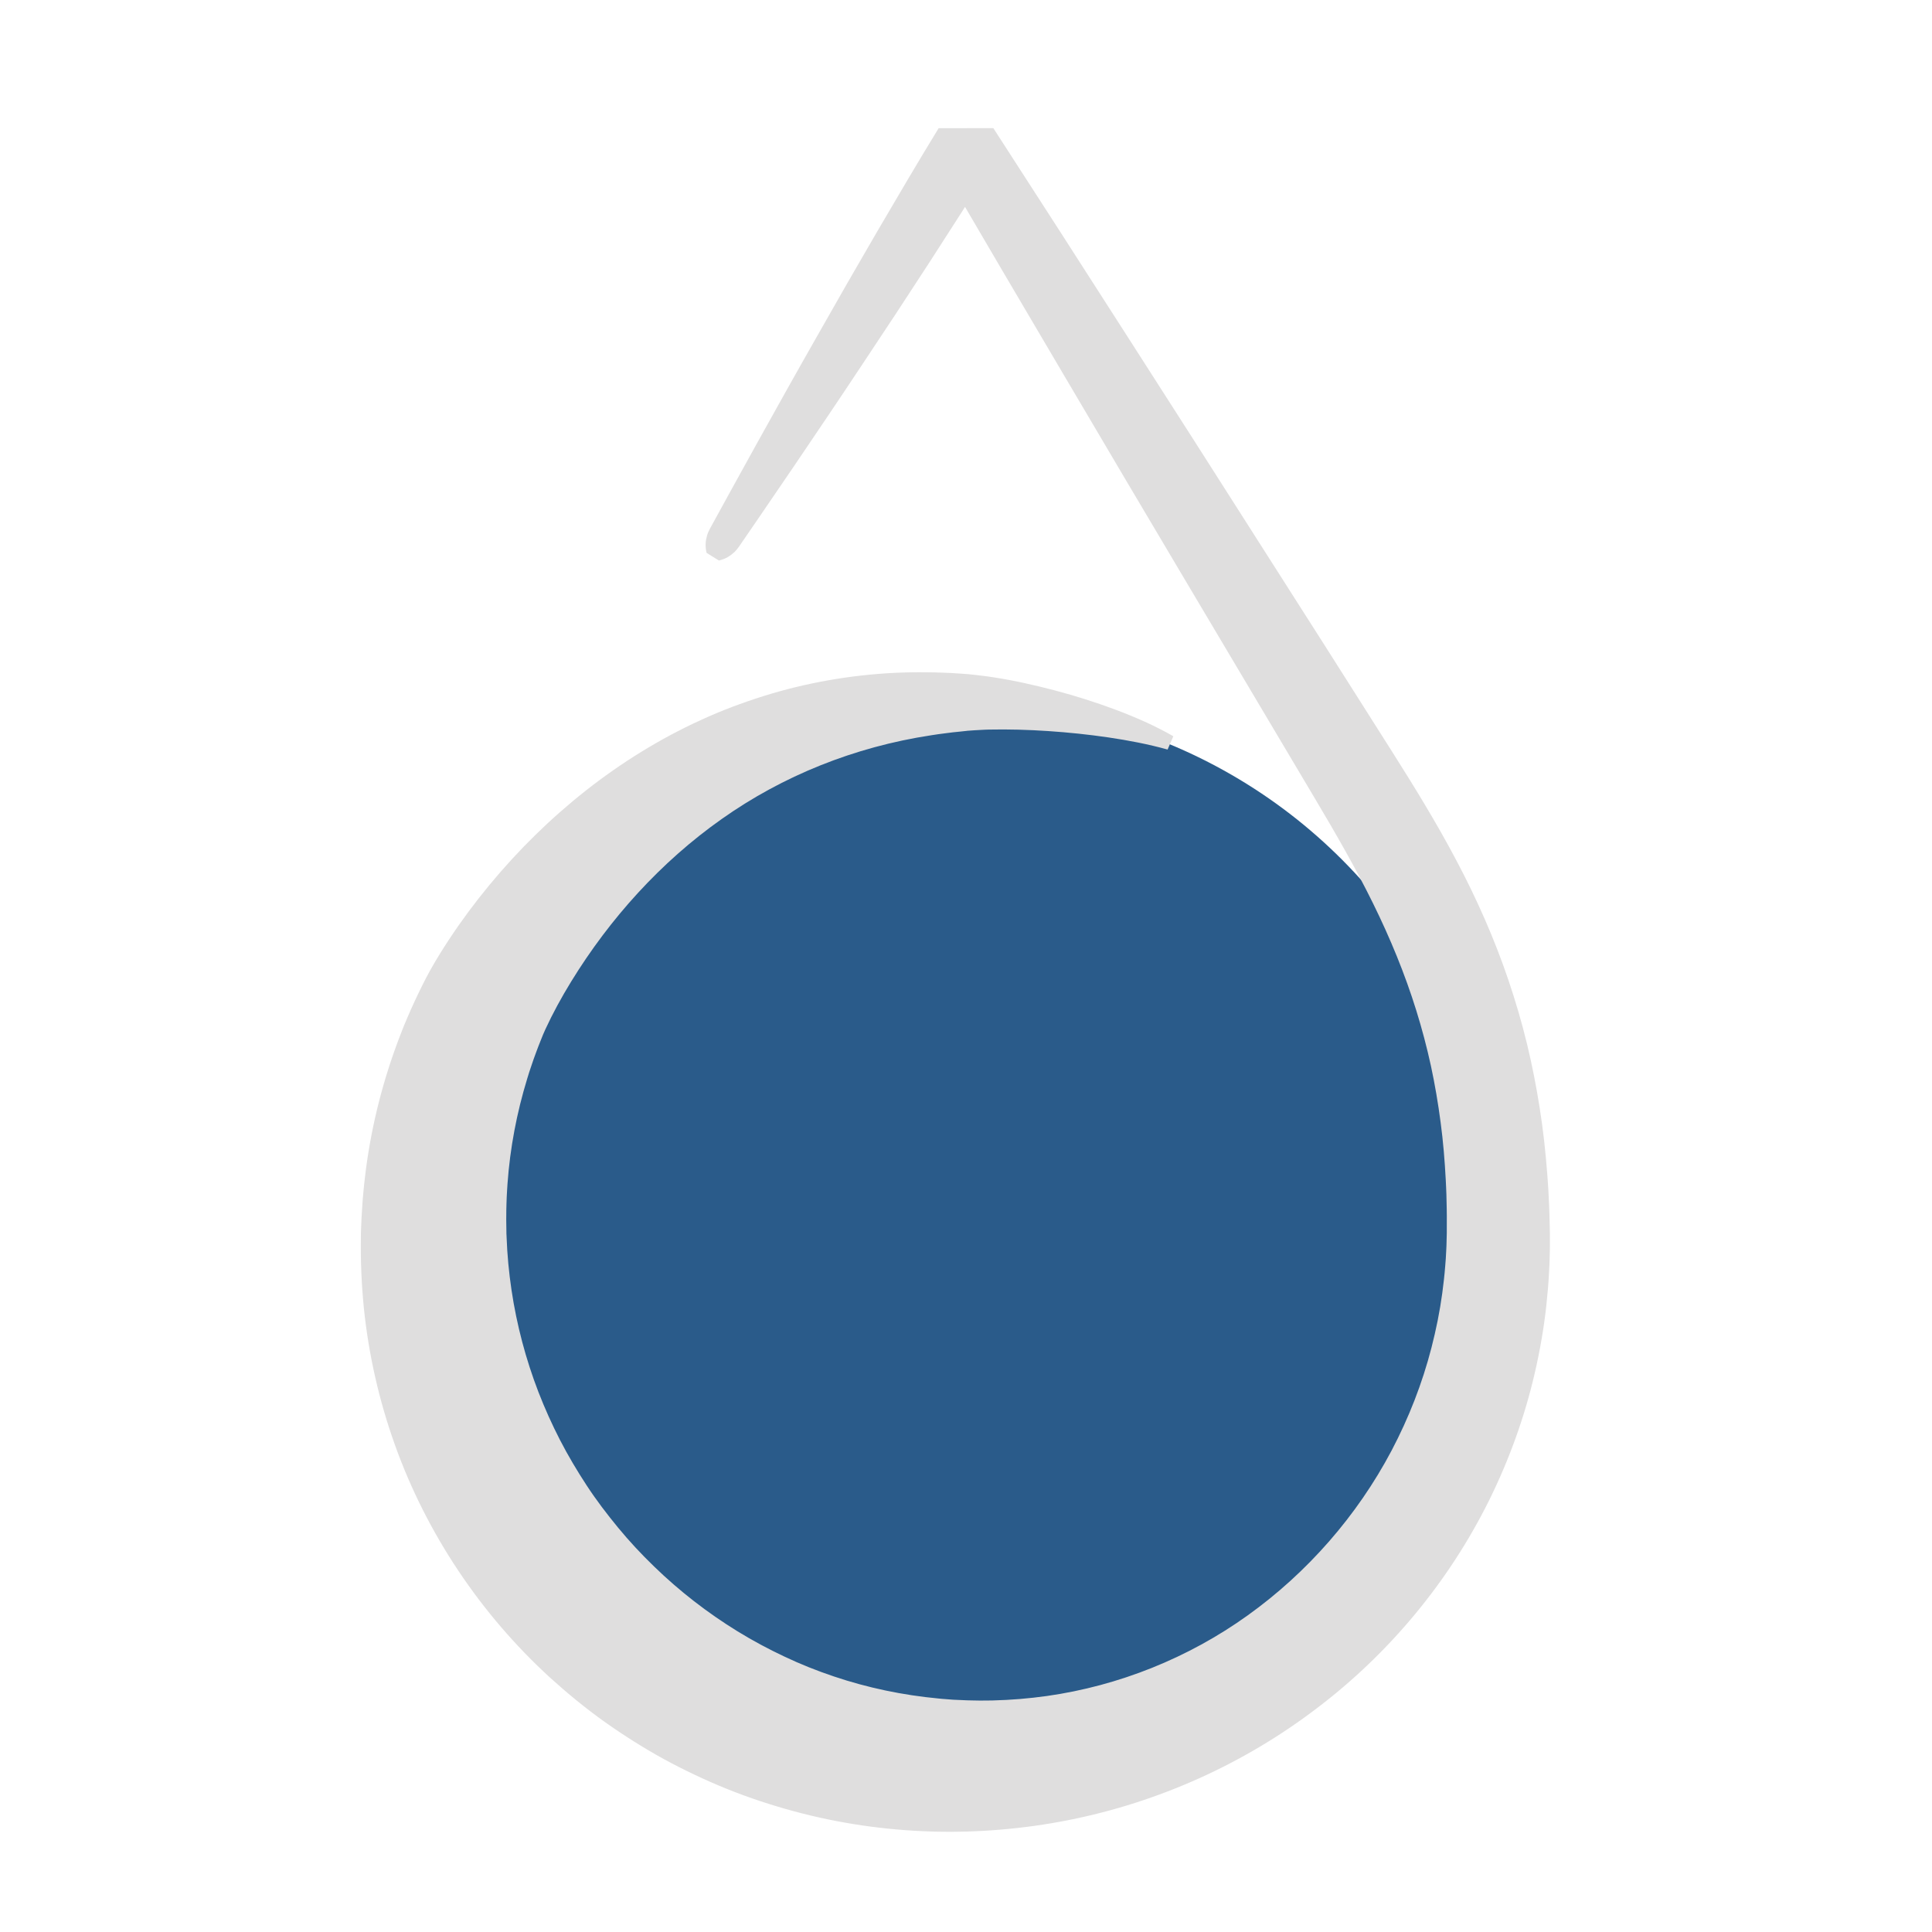 <?xml version="1.0" encoding="utf-8"?>
<!-- Generator: Adobe Illustrator 16.0.3, SVG Export Plug-In . SVG Version: 6.00 Build 0)  -->
<!DOCTYPE svg PUBLIC "-//W3C//DTD SVG 1.1//EN" "http://www.w3.org/Graphics/SVG/1.1/DTD/svg11.dtd">
<svg version="1.1" id="Layer_1" xmlns="http://www.w3.org/2000/svg" xmlns:xlink="http://www.w3.org/1999/xlink" x="0px" y="0px"
	 width="800px" height="800px" viewBox="0 0 800 800" style="enable-background:new 0 0 800 800;" xml:space="preserve">
<style type="text/css">
<![CDATA[
	.st0{fill:#2A5B8A;}
	.st1{fill:#DFDEDE;}
]]>
</style>
<g>
	<circle class="st0" cx="399.999" cy="511.301" r="219.932"/>
	<g>
		<path class="st1" d="M292.581,228.935c-0.694-2.875-0.391-5.136,0.201-7.22c0.61-2.073,1.787-3.796,2.751-5.65l6.025-10.979
			l12.105-21.925l12.199-21.868c4.095-7.271,8.17-14.555,12.314-21.796l12.391-21.75L363.1,96.083l12.682-21.57
			c4.263-7.168,8.533-14.333,12.894-21.44l22.643-0.011v0c18.492,28.582,36.918,57.207,55.273,85.875l27.546,42.997l27.453,43.056
			l27.453,43.057l27.319,43.072c9.158,14.472,18.387,29.421,26.716,45.207c8.352,15.762,15.736,32.378,21.56,49.61
			c2.92,8.611,5.475,17.362,7.638,26.204c2.139,8.847,3.889,17.776,5.292,26.739c1.431,8.964,2.395,17.967,3.096,26.962
			c0.154,2.249,0.348,4.5,0.47,6.748l0.326,6.744c0.133,2.25,0.138,4.49,0.206,6.736l0.08,3.368l0.02,0.842l0.01,0.421l0.001,0.675
			v1.595l0.001,3.19c0.006,0.5-0.013,1.128-0.027,1.736l-0.046,1.824l-0.102,3.643l-0.18,3.494c-0.23,4.66-0.647,9.313-1.146,13.957
			c-1.02,9.288-2.636,18.52-4.741,27.641c-4.199,18.253-10.617,36.009-18.937,52.833c-16.691,33.636-41.31,63.342-71.384,86.109
			c-29.986,22.876-65.411,38.864-102.776,46.267c-9.337,1.855-18.789,3.166-28.289,3.959c-2.375,0.225-4.754,0.334-7.134,0.501
			c-1.19,0.078-2.381,0.106-3.571,0.16l-1.787,0.07l-0.894,0.035l-0.447,0.018c0.162,0.007-0.726,0.011-0.776,0.012l-3.191,0.057
			l-1.595,0.028l-0.801,0.014l-0.944-0.008l-3.778-0.041l-1.89-0.025l-1.795-0.062c-19.116-0.585-38.273-3.358-56.887-8.407
			c-9.309-2.512-18.498-5.541-27.469-9.149c-8.968-3.614-17.733-7.759-26.245-12.389c-8.486-4.675-16.699-9.856-24.61-15.476
			c-7.904-5.633-15.42-11.806-22.614-18.335c-28.671-26.224-51.027-59.534-64.157-96.232c-6.574-18.331-10.918-37.45-12.892-56.74
			c-0.969-9.647-1.373-19.33-1.24-28.979l0.019-1.81c0.008-0.977,0.011-0.499,0.017-0.82l0.015-0.398l0.031-0.798l0.134-3.188
			l0.071-1.622l0.118-1.914l0.245-3.823c0.074-1.304,0.191-2.488,0.304-3.687l0.339-3.602c0.234-2.398,0.563-4.79,0.846-7.183
			c2.538-19.121,7.42-37.896,14.393-55.764l1.311-3.348l1.402-3.311c0.918-2.212,1.912-4.392,2.916-6.563
			c0.974-2.186,2.052-4.322,3.101-6.47c0.935-1.962,2.418-4.781,3.586-6.855c2.446-4.367,4.98-8.414,7.596-12.398
			c2.613-3.977,5.325-7.831,8.118-11.611c11.213-15.063,23.846-28.874,37.86-41.211c13.998-12.33,29.374-23.149,45.816-31.946
			c4.121-2.181,8.28-4.277,12.524-6.192c4.228-1.941,8.512-3.755,12.856-5.397c8.687-3.284,17.527-6.087,26.49-8.255
			c17.927-4.332,36.223-6.378,54.261-6.128c2.255,0.019,4.505,0.056,6.751,0.164l3.365,0.132l3.357,0.221l3.547,0.247l3.184,0.34
			c1.007,0.097,2.275,0.273,3.429,0.417c1.156,0.16,2.391,0.287,3.476,0.477c8.913,1.361,17.51,3.296,26.004,5.535
			c8.485,2.247,16.836,4.89,25.038,7.961c8.188,3.09,16.263,6.592,23.903,10.983l-2.379,5.51
			c-8.034-2.241-16.251-3.798-24.512-5.022c-8.262-1.215-16.579-2.069-24.873-2.628c-8.285-0.557-16.583-0.786-24.642-0.619
			c-1.034,0.003-1.928,0.084-2.894,0.12c-0.972,0.053-1.826,0.073-2.946,0.163l-3.194,0.225c-0.181,0.007,0.127,0.027-0.182,0.039
			l-0.379,0.041l-0.758,0.081l-1.514,0.162l-3.022,0.307l-3.01,0.38c-2.006,0.231-4.001,0.53-5.99,0.844
			c-31.869,4.837-61.515,16.837-86.725,34.677c-25.229,17.787-46.332,41.246-62.345,67.337c-1.994,3.251-3.909,6.539-5.692,9.846
			c-1.788,3.293-3.465,6.643-4.935,9.827c-0.776,1.709-1.197,2.695-1.954,4.637c-0.681,1.738-1.396,3.46-2.011,5.221
			c-0.646,1.748-1.286,3.496-1.856,5.269l-0.891,2.644l-0.823,2.664c-4.36,14.21-7.13,28.829-8.178,43.548
			c-0.103,1.843-0.259,3.679-0.329,5.522l-0.099,2.764c-0.035,0.922-0.077,1.858-0.067,2.682l-0.018,2.551l-0.015,1.273l0.02,1.567
			l0.046,3.191l0.009,0.798l0.004,0.398c0.003-0.056-0.001,0.688,0.009-0.023l0.059,1.381c0.267,7.363,0.954,14.684,2.038,21.925
			c2.156,14.483,5.913,28.651,11.144,42.229c2.628,6.784,5.615,13.426,8.943,19.892c3.331,6.465,7.059,12.721,11.045,18.808
			c3.98,6.095,8.409,11.888,13.038,17.512c4.633,5.625,9.616,10.964,14.865,16.034c10.468,10.174,22.096,19.184,34.579,26.866
			c6.245,3.839,12.722,7.312,19.375,10.436c6.64,3.157,13.494,5.882,20.486,8.232c13.984,4.718,28.583,7.765,43.432,9.15
			l1.389,0.137l1.297,0.097l2.598,0.201l0.65,0.052l0.794,0.035l1.594,0.068l3.188,0.138c0.215,0.008-0.406,0.003,0.021,0.008
			l0.351,0.008l0.702,0.015l1.402,0.03c0.936,0.014,1.872,0.057,2.807,0.05c1.869-0.023,3.745,0.019,5.614-0.048
			c7.484-0.18,14.961-0.805,22.389-1.843c29.694-4.21,58.524-15.707,83.186-33.415c24.659-17.683,45.253-41.212,59.521-68.193
			c7.107-13.5,12.718-27.816,16.527-42.639c1.911-7.408,3.436-14.928,4.466-22.53c0.504-3.802,0.951-7.615,1.236-11.446l0.225-2.874
			l0.146-2.731l0.075-1.364c0.025-0.453,0.055-0.888,0.063-1.451l0.081-3.189l0.04-1.595c0.004-0.372,0.007,0.058,0.006-0.122
			l0.001-0.377v-0.753l0.005-3.012c-0.012-2.006,0.042-4.021-0.029-6.02l-0.136-6.008c-0.056-2.002-0.18-3.993-0.266-5.99
			c-0.421-7.978-1.064-15.927-2.123-23.795c-1.03-7.873-2.357-15.688-4.02-23.426c-1.688-7.731-3.713-15.381-6.066-22.943
			c-4.706-15.13-10.777-29.882-17.932-44.4c-7.146-14.527-15.389-28.812-24.022-43.336l-52.155-87.785l-26.03-43.889l-25.938-43.948
			c-17.3-29.294-34.529-58.633-51.693-88.015l0,0l22.644-0.011c-4.378,7.098-8.847,14.14-13.322,21.177l-13.534,21.046
			l-13.685,20.954l-13.824,20.868c-4.594,6.965-9.258,13.887-13.901,20.821l-14.017,20.75l-14.11,20.692l-7.083,10.329
			c-1.22,1.697-2.227,3.525-3.802,5.004c-1.593,1.467-3.475,2.758-6.353,3.435L292.581,228.935z"/>
	</g>
</g>
</svg>
